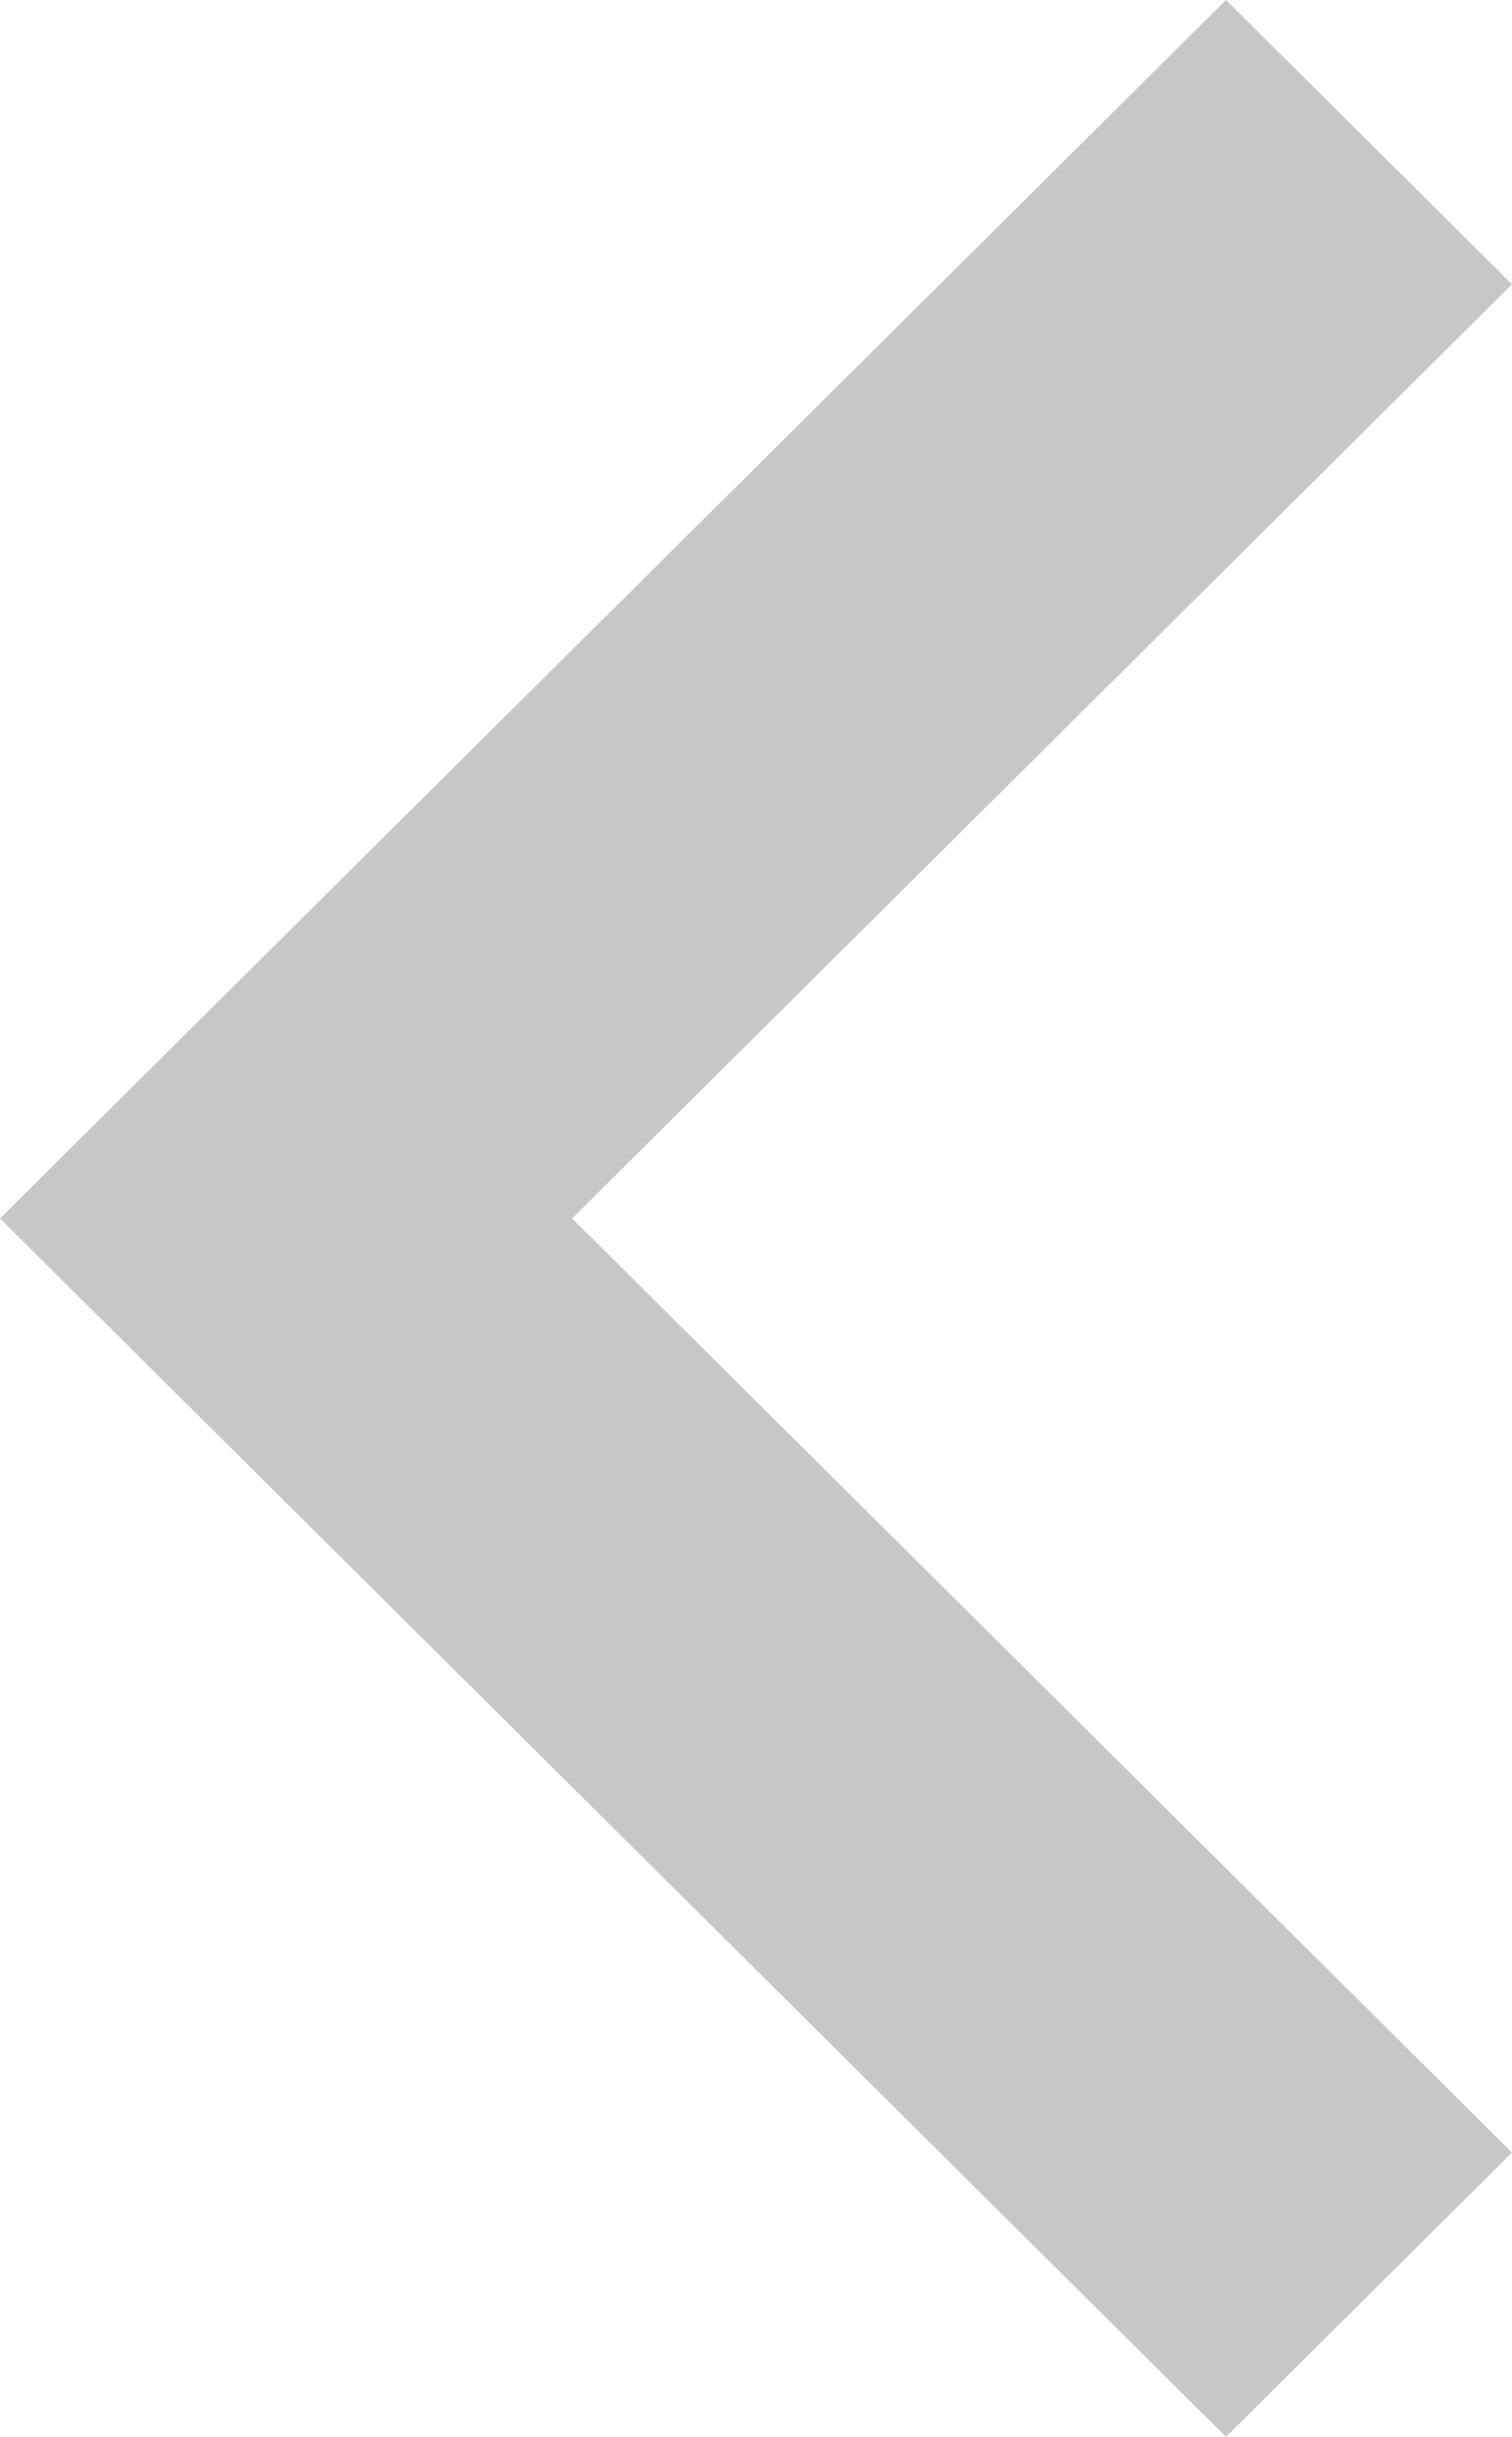 <?xml version="1.0" encoding="UTF-8"?>
<svg width="18px" height="29px" viewBox="0 0 18 29" version="1.1" xmlns="http://www.w3.org/2000/svg" xmlns:xlink="http://www.w3.org/1999/xlink">
    <!-- Generator: Sketch 49 (51002) - http://www.bohemiancoding.com/sketch -->
    <title>Shape</title>
    <desc>Created with Sketch.</desc>
    <defs></defs>
    <g id="Re-Design" stroke="none" stroke-width="1" fill="none" fill-rule="evenodd" opacity="0.503">
        <g id="1.2_BetOnline_Desktop_Parrallax" transform="translate(-65, -410)" fill="#90918D">
            <g id="Group-14" transform="translate(65, 410)">
                <g id="Group-5">
                    <polygon id="Shape" points="18 3.383 14.595 0 0 14.5 14.595 29 18 25.617 6.811 14.5"></polygon>
                </g>
            </g>
        </g>
    </g>
</svg>